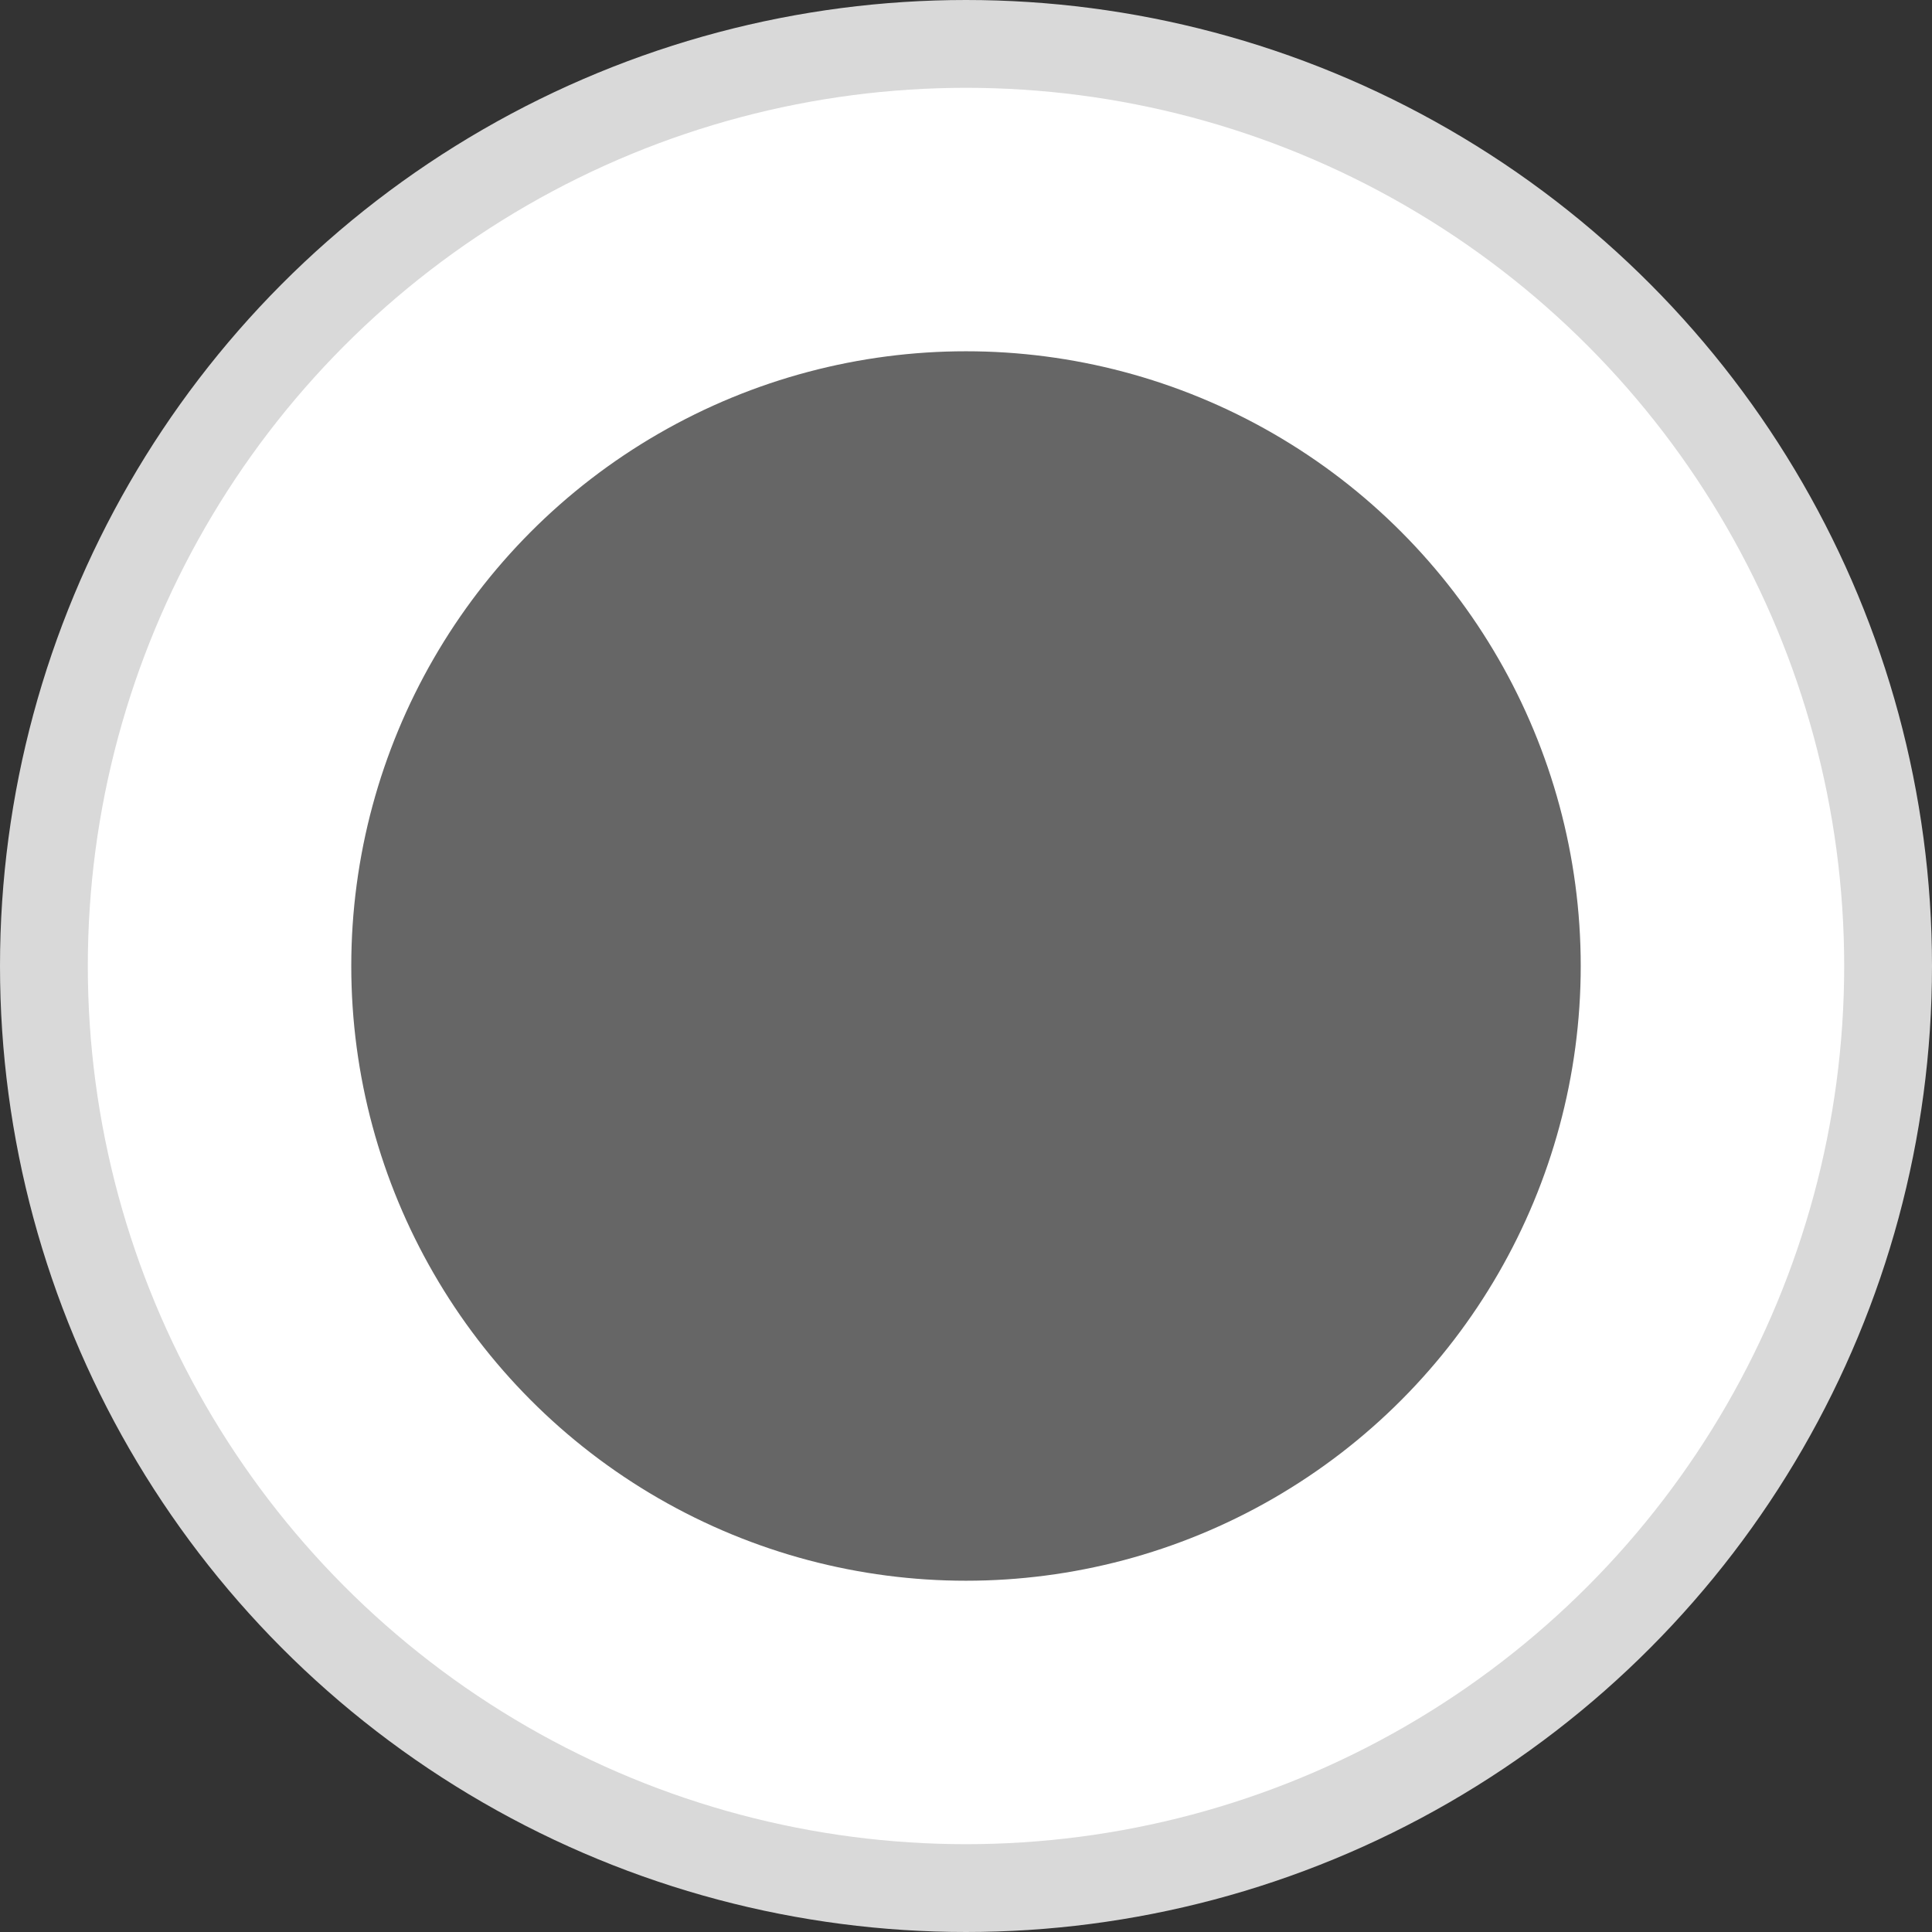 <?xml version="1.0" encoding="UTF-8"?>
<svg id="Layer_1" xmlns="http://www.w3.org/2000/svg" version="1.1" viewBox="0 0 22 22">
  <rect x="0" y="0" width="22" height="22" fill="#333333" stroke="none"/>
  <!-- Generator: Adobe Illustrator 29.8.1, SVG Export Plug-In . SVG Version: 2.1.1 Build 2)  -->
  <defs>
    <style>
      .st0 {
        fill: #666;
        stroke: #666;
      }

      .st1 {
        fill: #fff;
        stroke: #d9d9d9;
      }
    </style>
  </defs>
  <circle class="st1" cx="11" cy="11" r="10.5"/>
  <circle class="st0" cx="11" cy="11" r="6.5"/>
</svg>